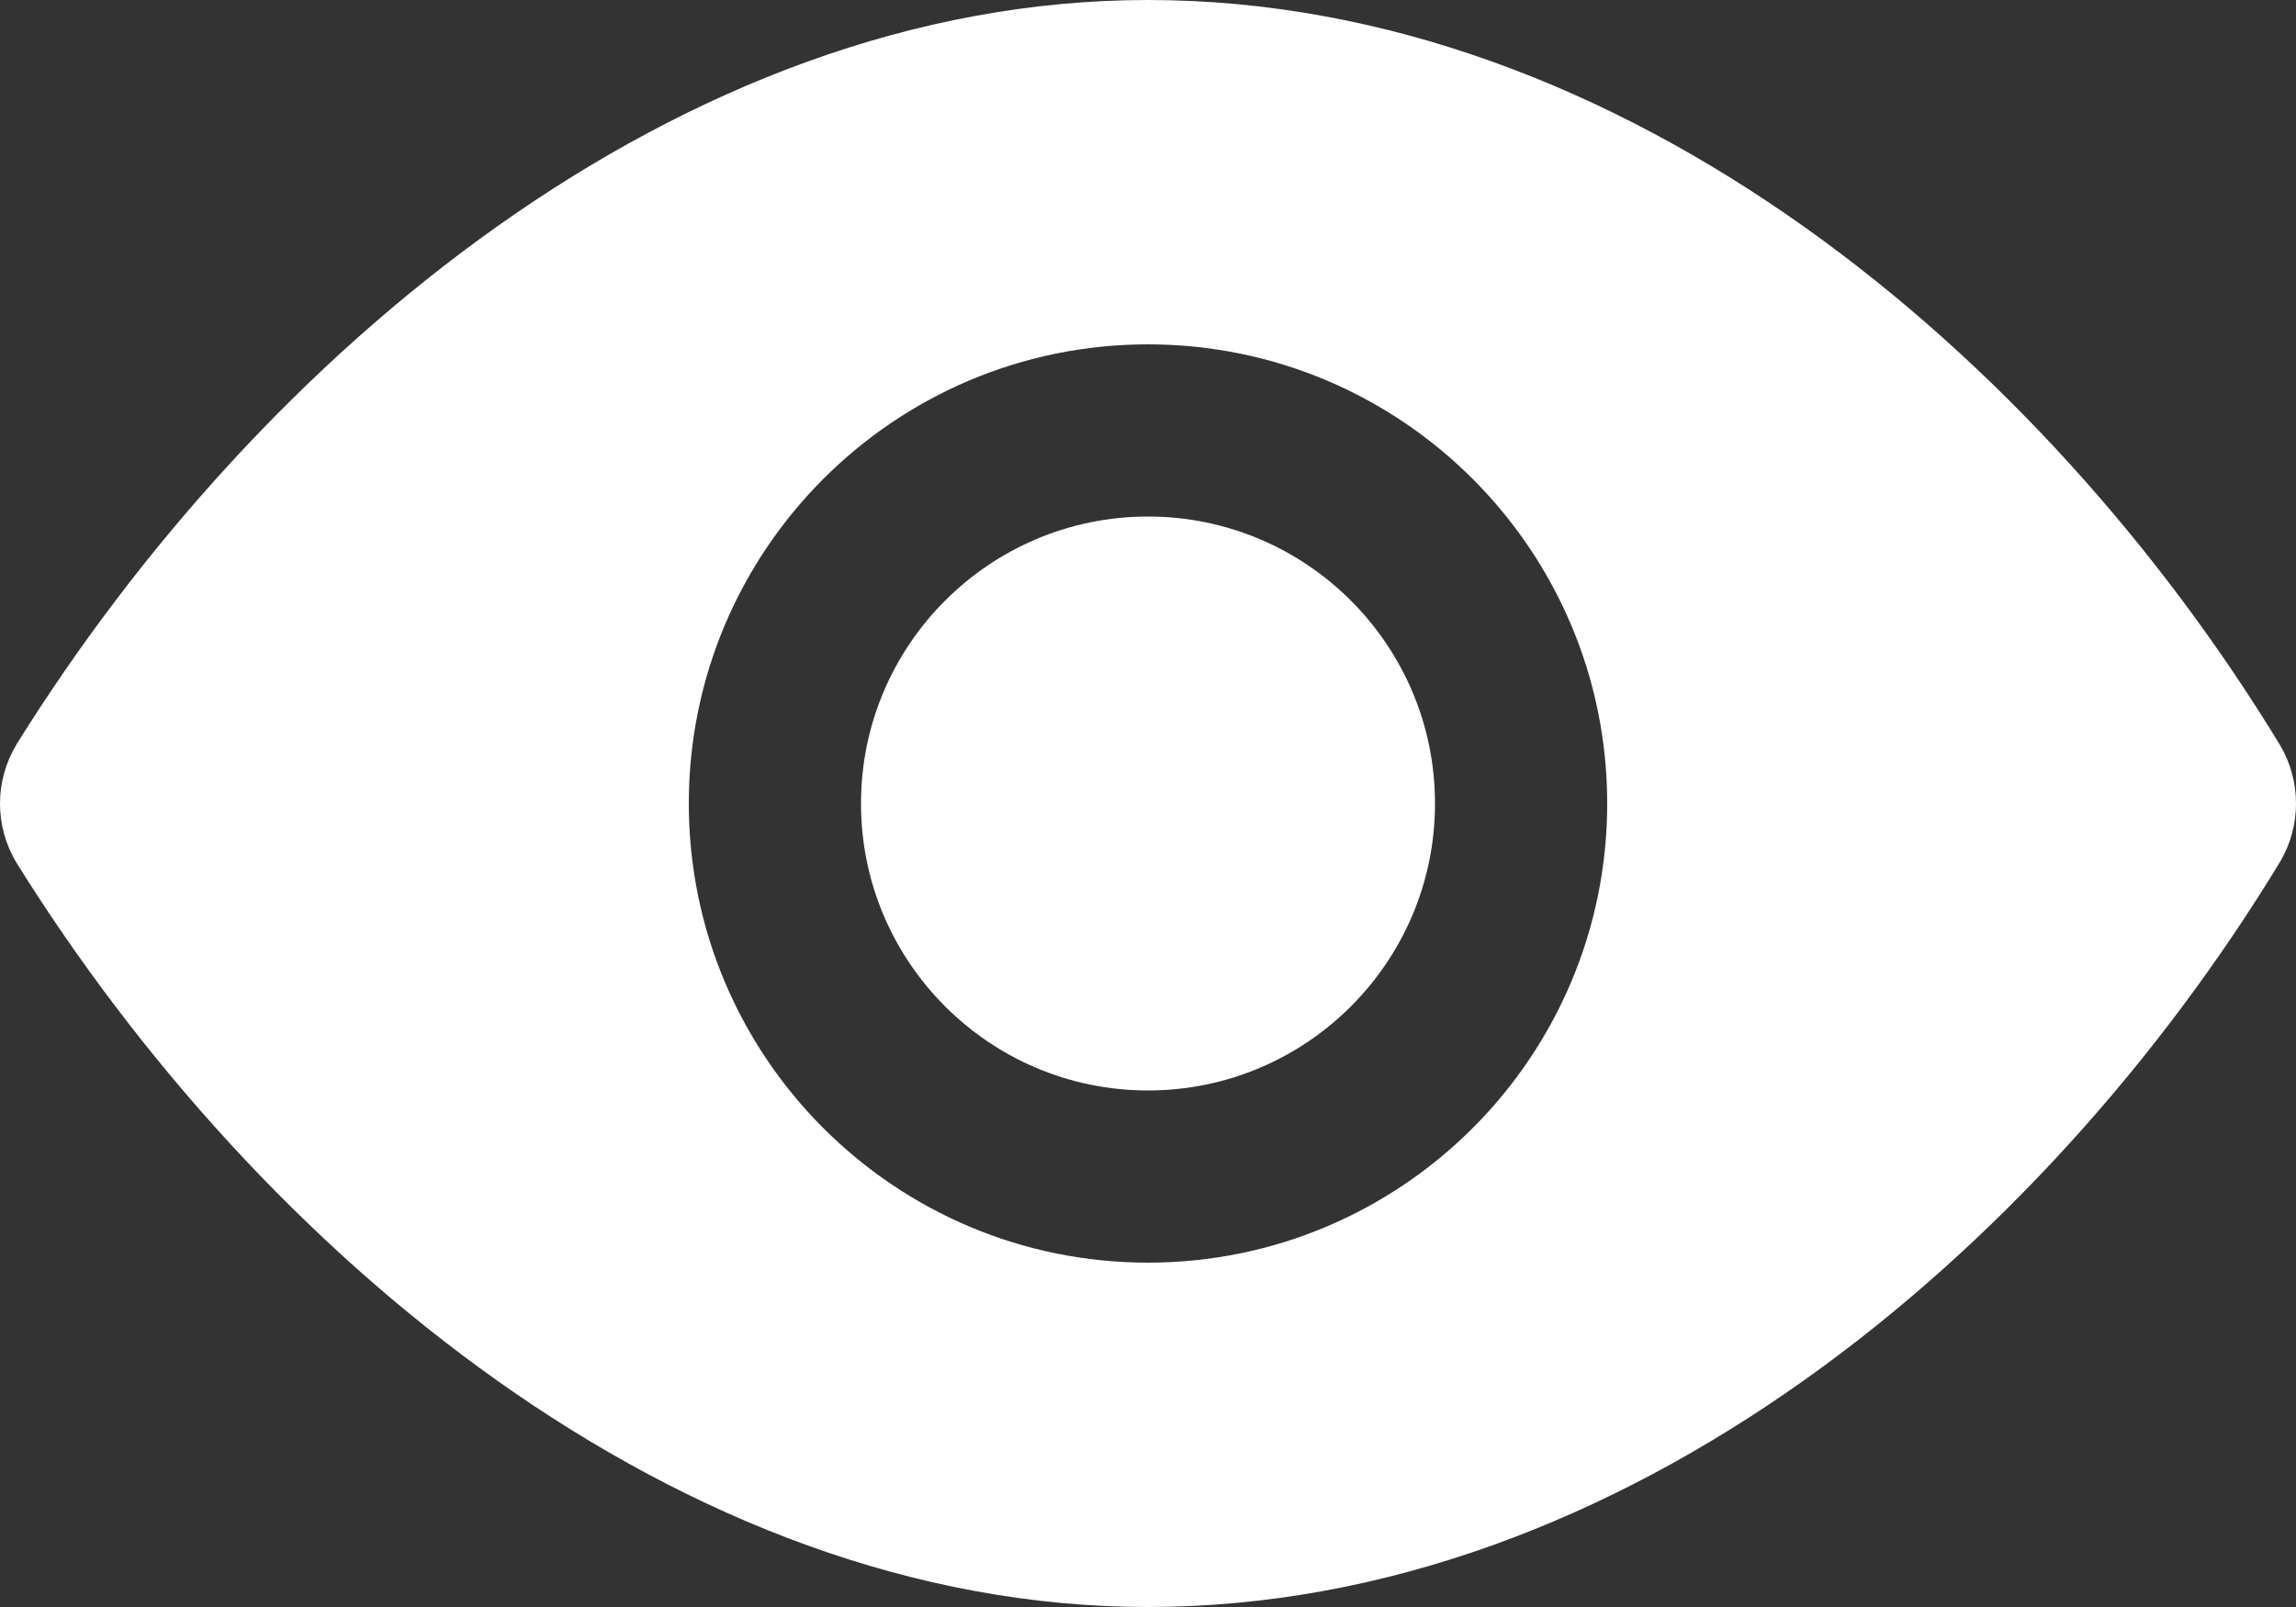 <svg width="20" height="14" viewBox="0 0 20 14" fill="none" xmlns="http://www.w3.org/2000/svg">
<rect x="0" y="0" width="20" height="14" fill="#333333" stroke="none"/>
<path d="M9.998 0C5.92 0 2.256 3.093 0.145 6.483C0.049 6.642 0 6.821 0 7C0 7.179 0.048 7.358 0.144 7.517C2.256 10.907 5.92 14 9.998 14C14.141 14 17.794 10.91 19.862 7.507C19.954 7.351 20 7.175 20 7C20 6.825 19.954 6.649 19.862 6.493C17.794 3.09 14.141 0 9.998 0ZM10 3C12.208 3 14 4.792 14 7C14 9.208 12.208 11 10 11C7.792 11 6 9.208 6 7C6 4.792 7.792 3 10 3ZM10 4.5C11.38 4.5 12.5 5.62 12.5 7C12.5 8.38 11.38 9.5 10 9.5C8.62 9.5 7.5 8.38 7.5 7C7.5 5.62 8.62 4.5 10 4.5Z" fill="white"/>
</svg>
